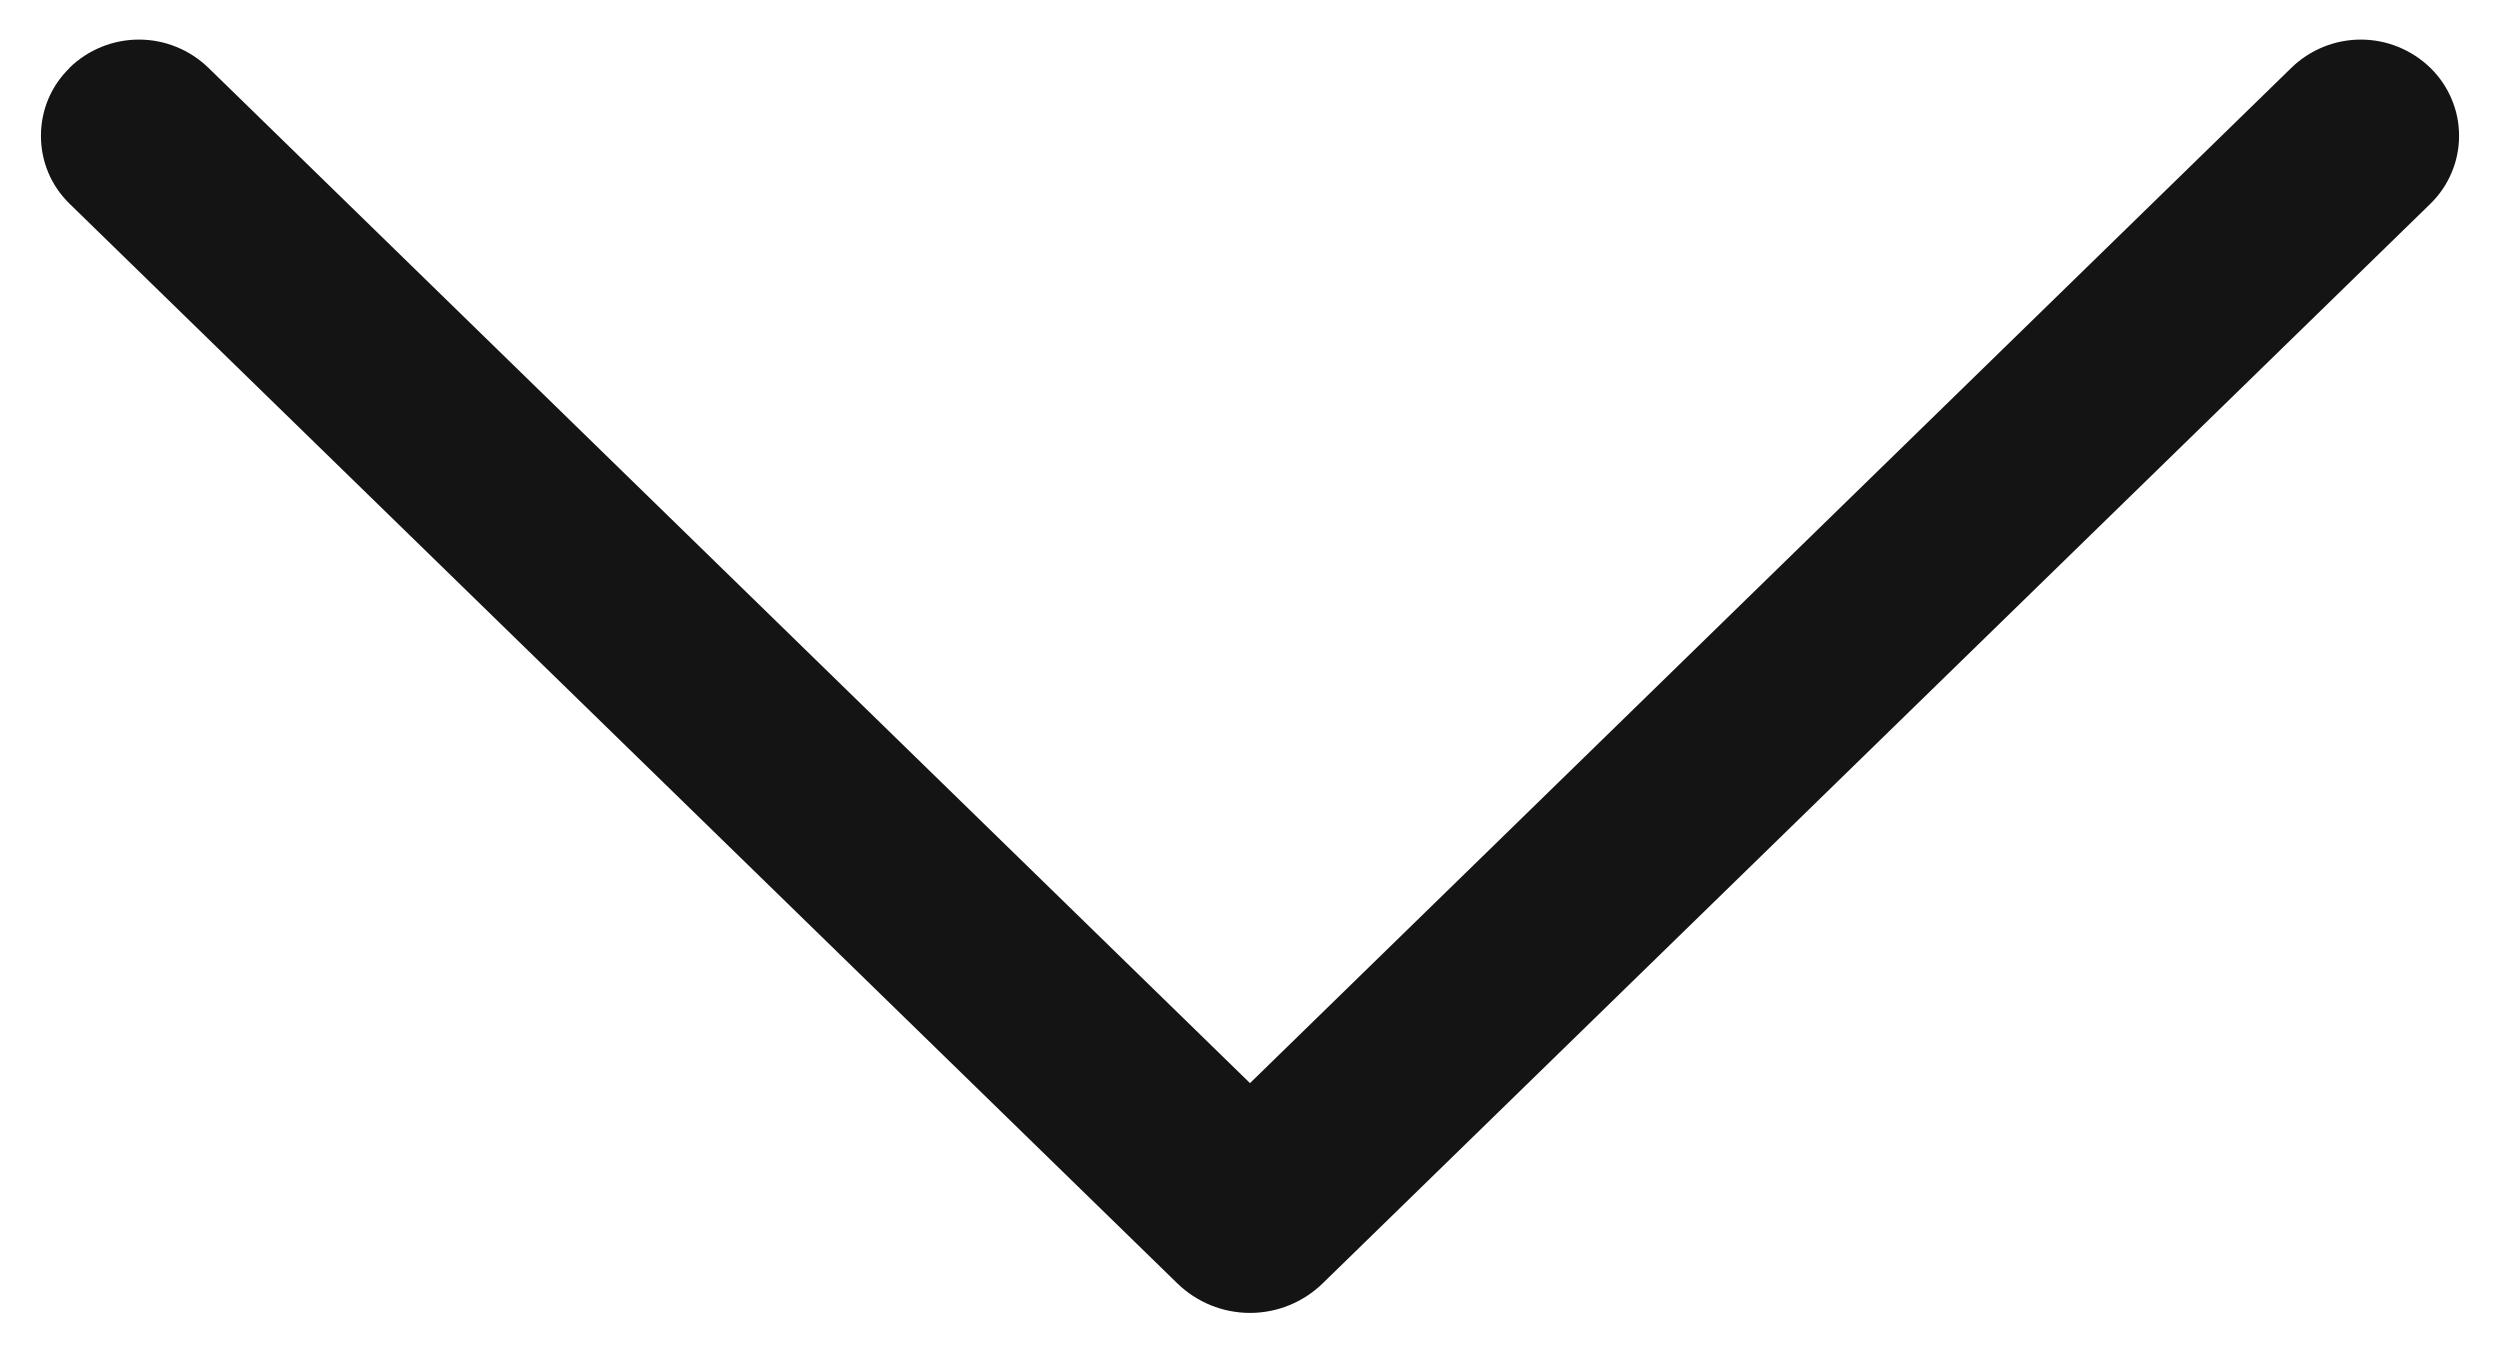 <svg width="24" height="13" viewBox="0 0 24 13" fill="none" xmlns="http://www.w3.org/2000/svg">
<path d="M0.666 0.652C0.844 0.478 1.084 0.38 1.334 0.38C1.583 0.38 1.823 0.478 2.002 0.652L12 10.398L21.996 0.652C22.174 0.478 22.414 0.38 22.664 0.38C22.913 0.38 23.153 0.478 23.332 0.652C23.419 0.737 23.488 0.838 23.535 0.95C23.583 1.062 23.607 1.182 23.607 1.304C23.607 1.426 23.583 1.546 23.535 1.658C23.488 1.77 23.419 1.871 23.332 1.956L12.698 12.32C12.511 12.502 12.261 12.604 12 12.604C11.739 12.604 11.489 12.502 11.302 12.32L0.668 1.956C0.581 1.871 0.511 1.77 0.464 1.658C0.417 1.546 0.393 1.426 0.393 1.304C0.393 1.182 0.417 1.062 0.464 0.95C0.511 0.838 0.581 0.737 0.668 0.652H0.666Z" fill="#141414"/>
</svg>

